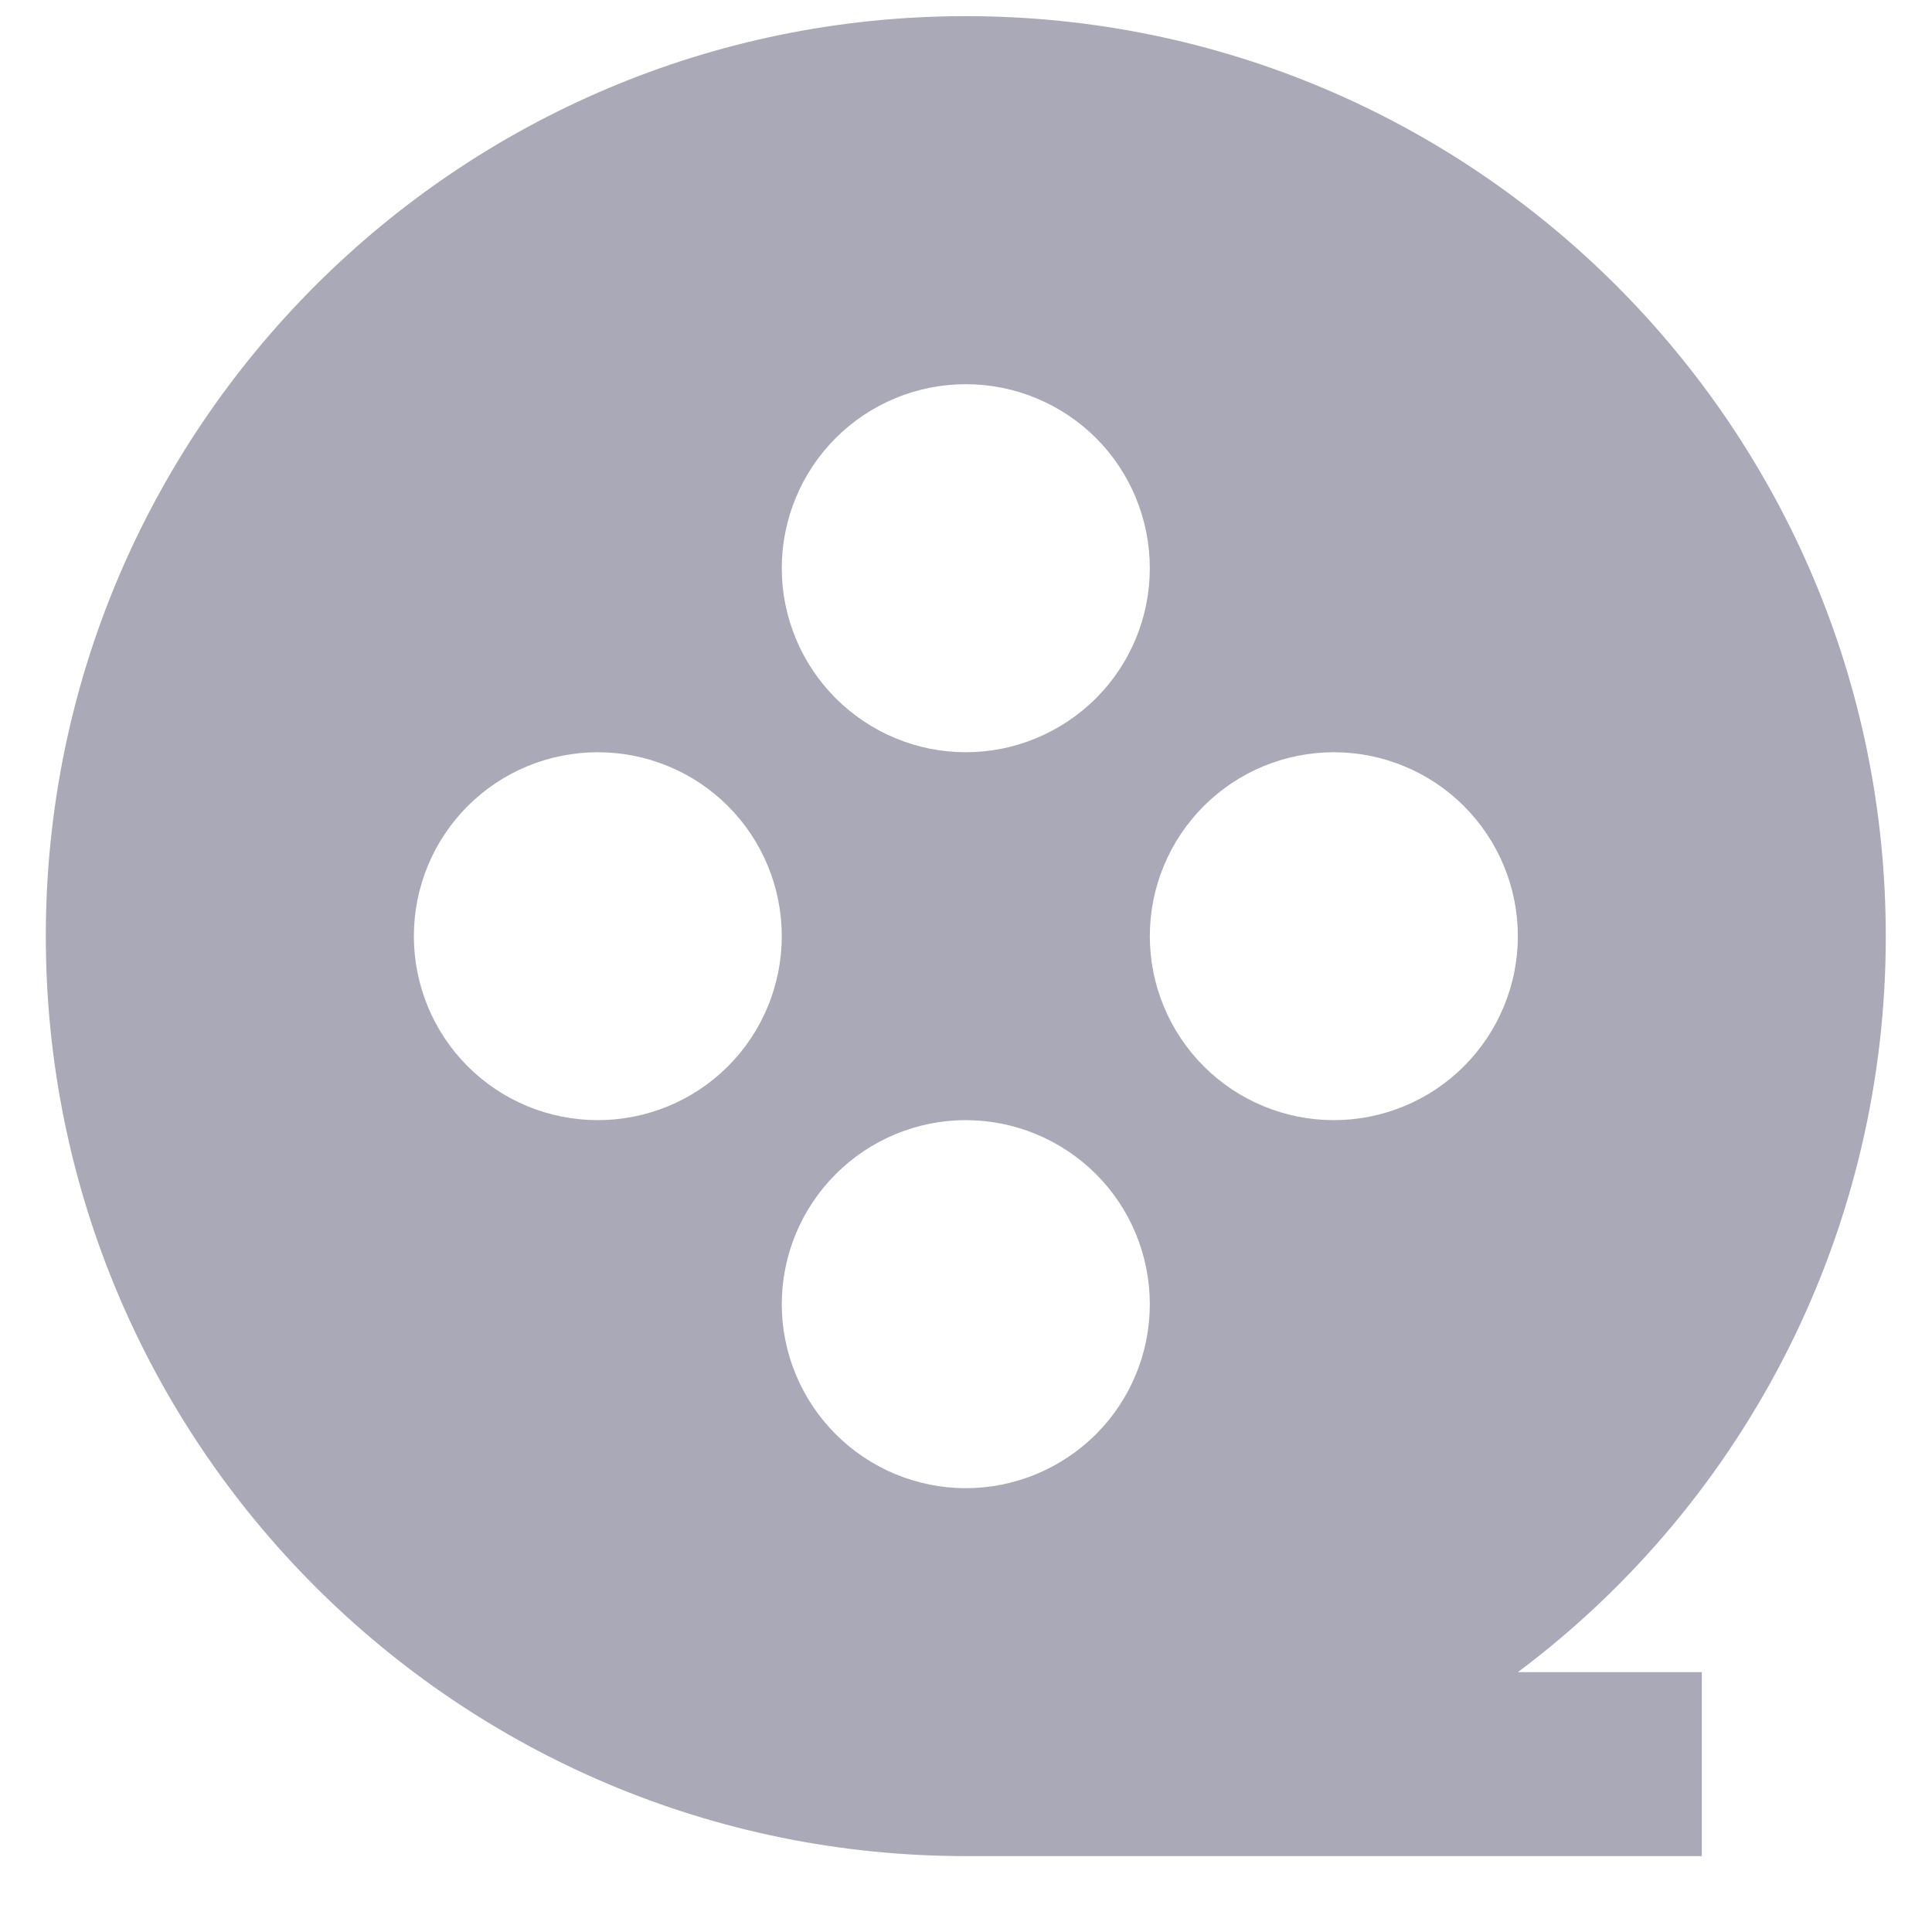 <svg width="14" height="14" viewBox="0 0 14 14" fill="none" xmlns="http://www.w3.org/2000/svg">
<path d="M10.999 12.117H12.332V13.45H6.999C3.317 13.45 0.332 10.466 0.332 6.784C0.332 3.102 3.317 0.117 6.999 0.117C10.681 0.117 13.665 3.102 13.665 6.784C13.666 7.819 13.426 8.84 12.963 9.766C12.5 10.691 11.828 11.497 10.999 12.117ZM6.999 5.451C7.352 5.451 7.691 5.31 7.942 5.06C8.192 4.81 8.332 4.471 8.332 4.117C8.332 3.764 8.192 3.424 7.942 3.174C7.691 2.924 7.352 2.784 6.999 2.784C6.645 2.784 6.306 2.924 6.056 3.174C5.806 3.424 5.665 3.764 5.665 4.117C5.665 4.471 5.806 4.81 6.056 5.06C6.306 5.31 6.645 5.451 6.999 5.451ZM4.332 8.117C4.686 8.117 5.025 7.977 5.275 7.727C5.525 7.477 5.665 7.137 5.665 6.784C5.665 6.43 5.525 6.091 5.275 5.841C5.025 5.591 4.686 5.451 4.332 5.451C3.978 5.451 3.639 5.591 3.389 5.841C3.139 6.091 2.999 6.43 2.999 6.784C2.999 7.137 3.139 7.477 3.389 7.727C3.639 7.977 3.978 8.117 4.332 8.117ZM9.665 8.117C10.019 8.117 10.358 7.977 10.608 7.727C10.858 7.477 10.999 7.137 10.999 6.784C10.999 6.43 10.858 6.091 10.608 5.841C10.358 5.591 10.019 5.451 9.665 5.451C9.312 5.451 8.973 5.591 8.723 5.841C8.473 6.091 8.332 6.43 8.332 6.784C8.332 7.137 8.473 7.477 8.723 7.727C8.973 7.977 9.312 8.117 9.665 8.117ZM6.999 10.784C7.352 10.784 7.691 10.643 7.942 10.393C8.192 10.143 8.332 9.804 8.332 9.451C8.332 9.097 8.192 8.758 7.942 8.508C7.691 8.258 7.352 8.117 6.999 8.117C6.645 8.117 6.306 8.258 6.056 8.508C5.806 8.758 5.665 9.097 5.665 9.451C5.665 9.804 5.806 10.143 6.056 10.393C6.306 10.643 6.645 10.784 6.999 10.784Z" fill="#A9A9B7"/>
</svg>
